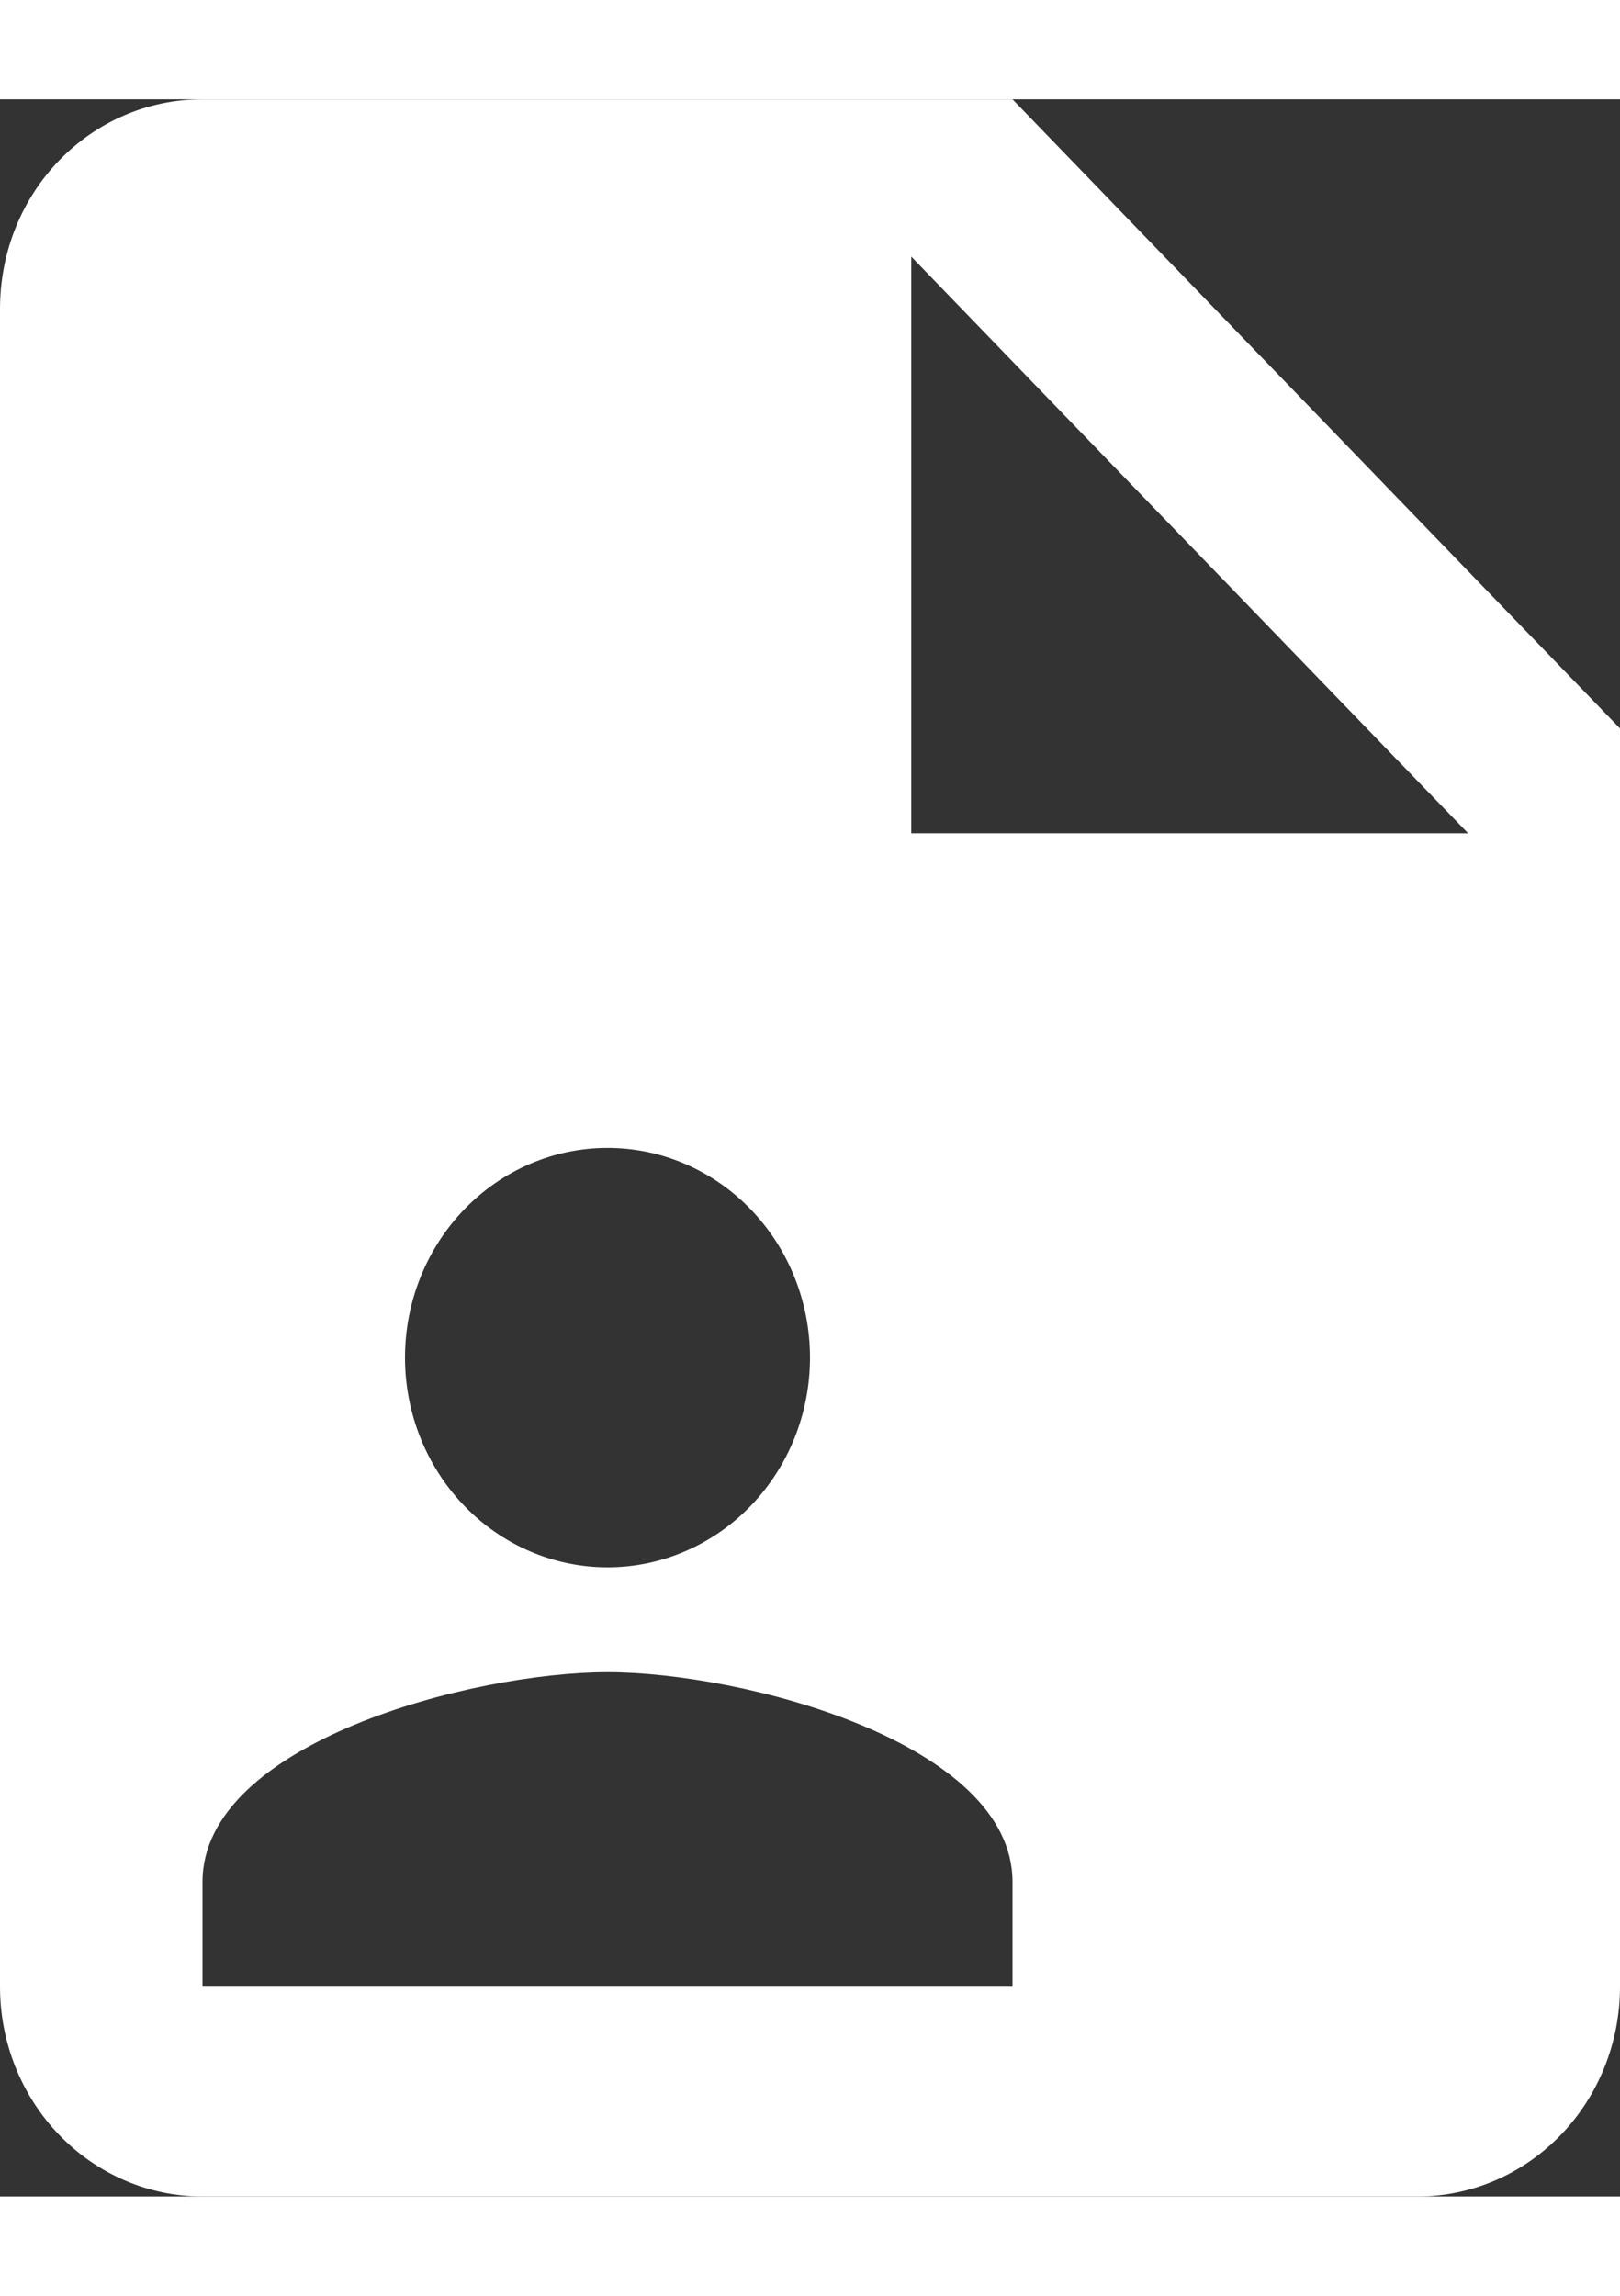 <svg
              width="24"
              height="34"
              viewBox="0 0 34 44"
              fill="none"
              xmlns="http://www.w3.org/2000/svg"
            >
              <rect x="0" y="0" width="34" height="44" fill="#333333" stroke="none"/>
              <path
                d="M19.125 15.4H30.812L19.125 3.3V15.4ZM4.25 0H21.25L34 13.2V39.6C34 40.767 33.552 41.886 32.755 42.711C31.958 43.536 30.877 44 29.75 44H4.25C3.123 44 2.042 43.536 1.245 42.711C0.448 41.886 0 40.767 0 39.6V4.4C0 1.958 1.891 0 4.25 0ZM21.25 39.6V37.4C21.25 34.474 15.576 33 12.75 33C9.924 33 4.25 34.474 4.25 37.4V39.6H21.25ZM12.75 22C11.623 22 10.542 22.464 9.745 23.289C8.948 24.114 8.5 25.233 8.5 26.4C8.5 27.567 8.948 28.686 9.745 29.511C10.542 30.336 11.623 30.8 12.75 30.8C13.877 30.8 14.958 30.336 15.755 29.511C16.552 28.686 17 27.567 17 26.4C17 25.233 16.552 24.114 15.755 23.289C14.958 22.464 13.877 22 12.75 22Z"
                fill="white"
              />
            </svg>